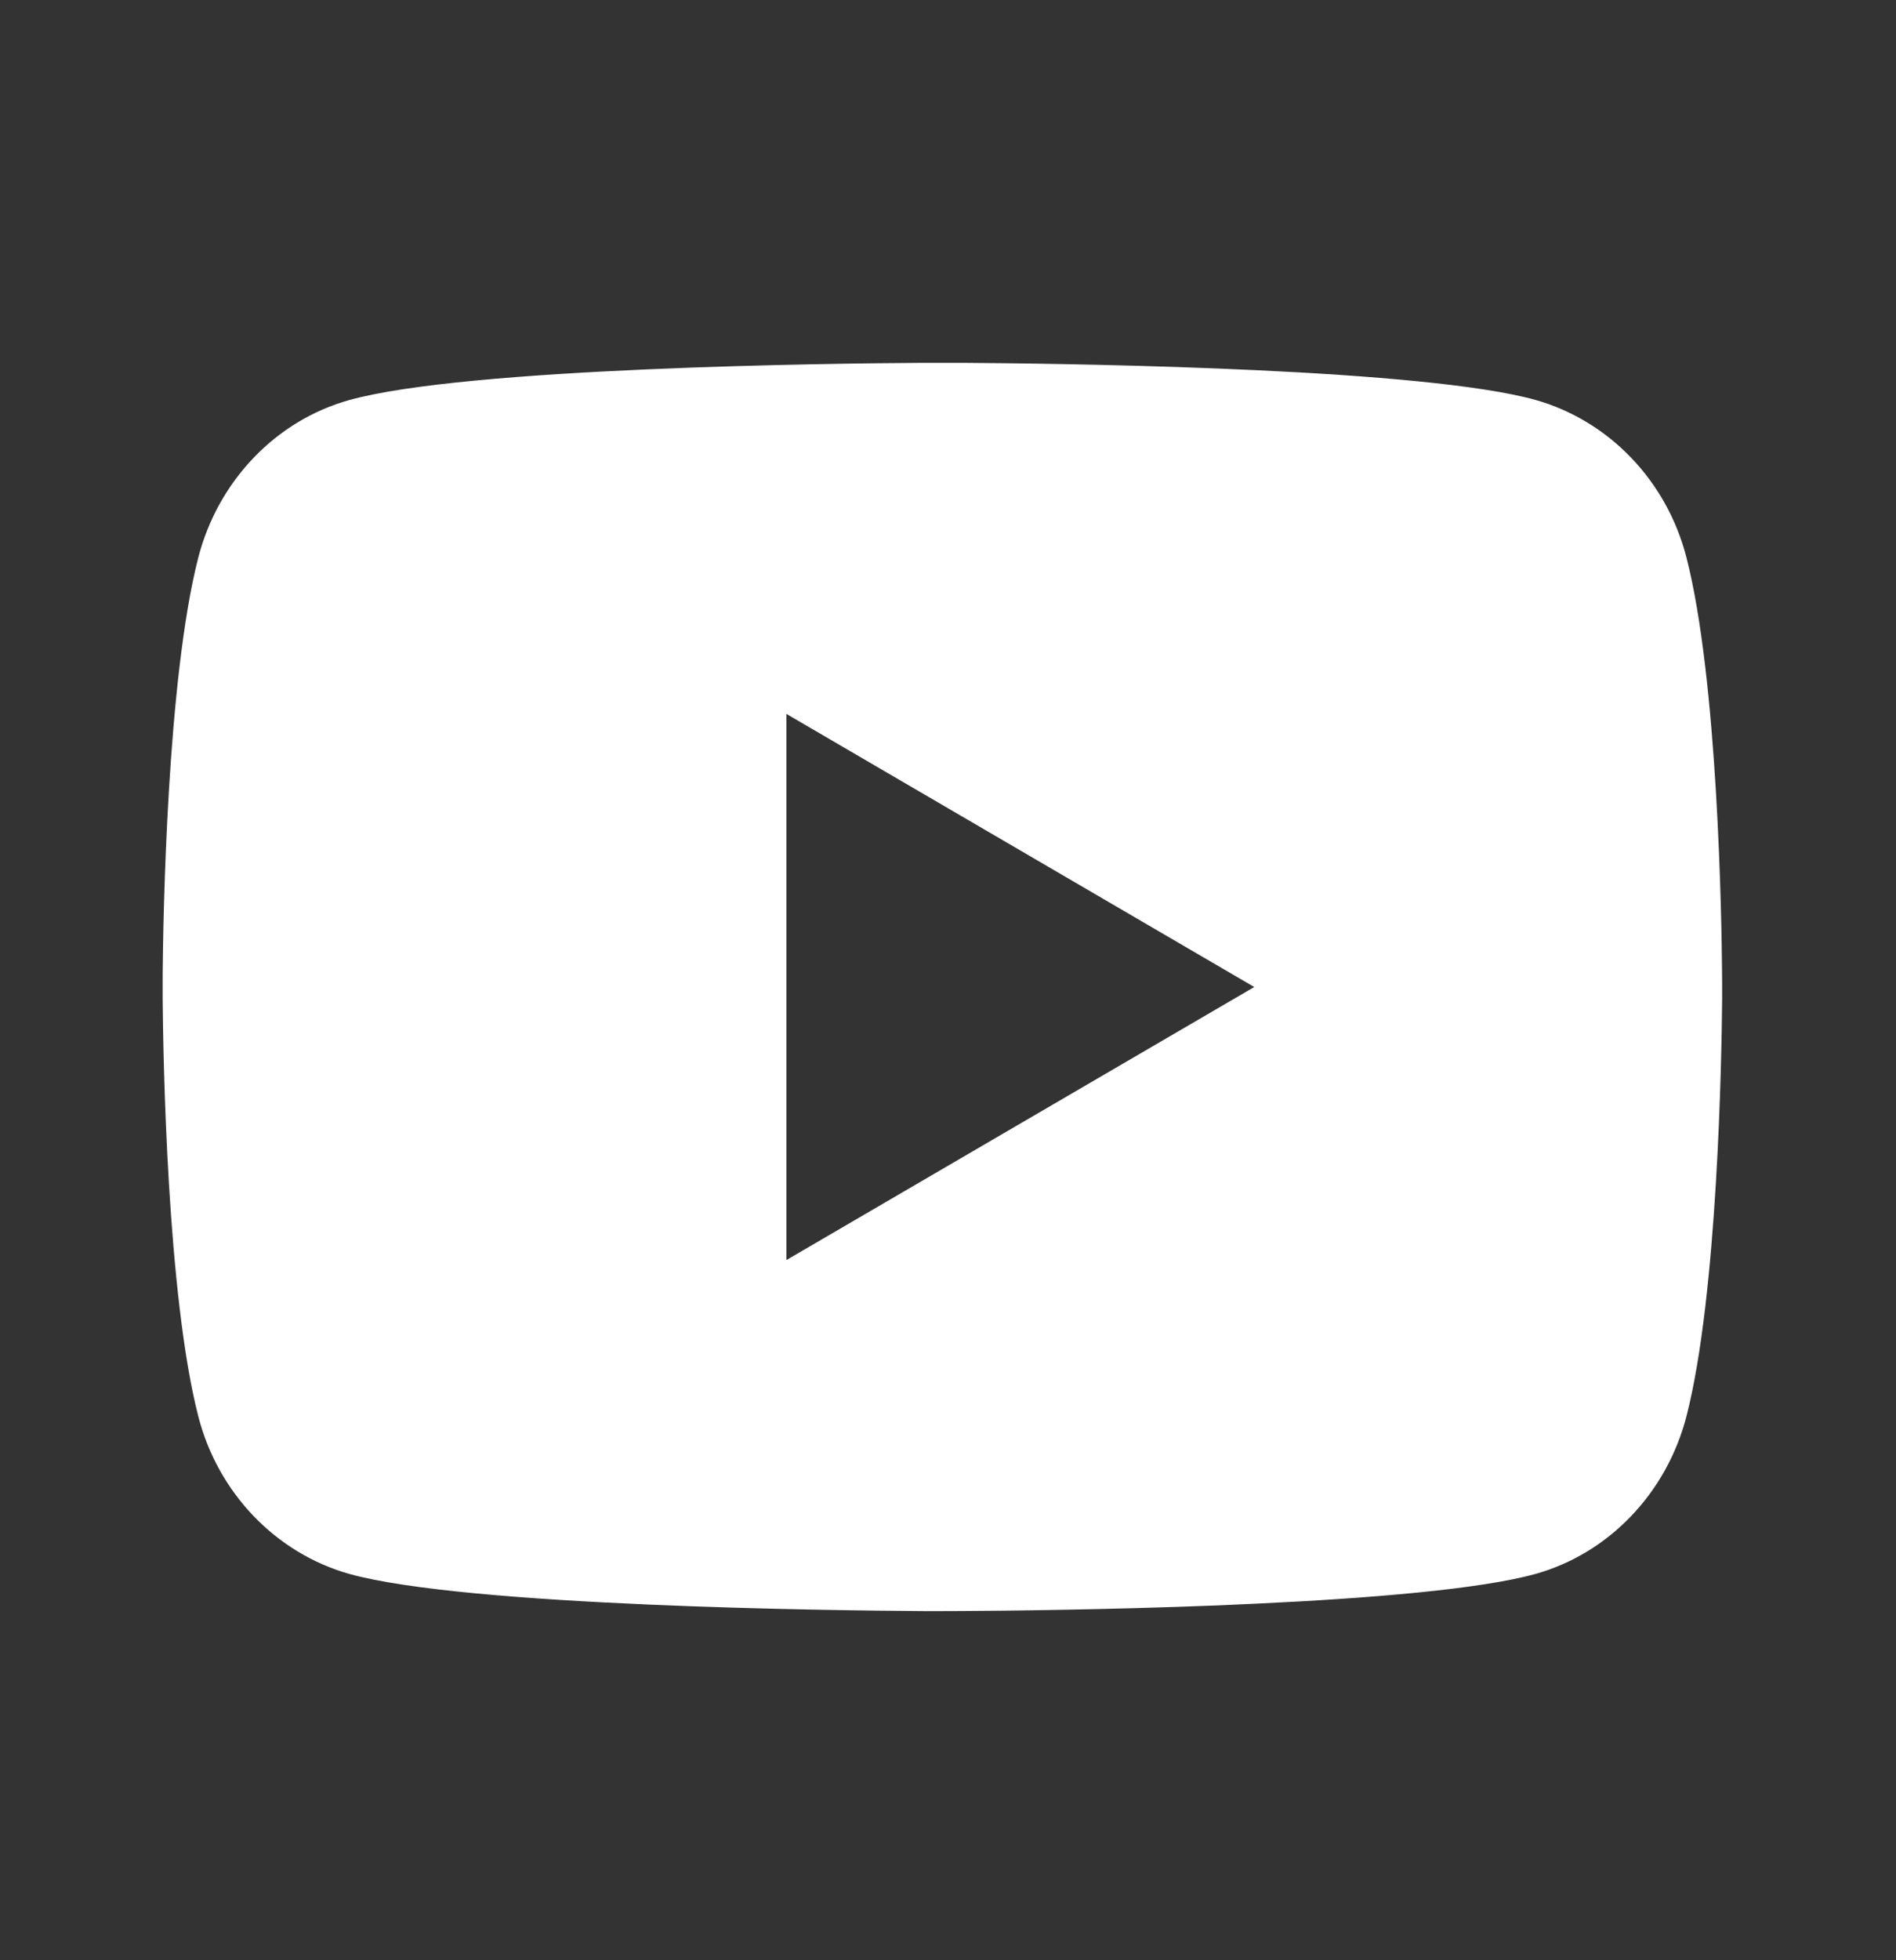 <svg width="30" height="31" viewBox="0 0 30 31" fill="none" xmlns="http://www.w3.org/2000/svg">
<rect x="0" y="0" width="30" height="31" fill="#333333" stroke="none"/>
<g id="ri:youtube-fill">
<path id="Vector" d="M15.213 5.738C15.872 5.742 17.52 5.758 19.273 5.828L19.894 5.855C21.657 5.938 23.419 6.081 24.294 6.324C25.46 6.653 26.376 7.607 26.685 8.819C27.179 10.744 27.241 14.497 27.248 15.406L27.249 15.594V15.809C27.241 16.718 27.179 20.472 26.685 22.396C26.372 23.611 25.455 24.567 24.294 24.891C23.419 25.134 21.657 25.277 19.894 25.36L19.273 25.388C17.52 25.457 15.872 25.474 15.213 25.477L14.923 25.478H14.609C13.215 25.469 7.384 25.406 5.528 24.891C4.363 24.562 3.447 23.608 3.137 22.396C2.643 20.471 2.582 16.718 2.574 15.809V15.406C2.582 14.497 2.643 10.743 3.137 8.819C3.45 7.604 4.367 6.648 5.529 6.326C7.384 5.809 13.216 5.746 14.61 5.738H15.213ZM12.443 11.29V19.927L19.846 15.609L12.443 11.29Z" fill="white"/>
</g>
</svg>
